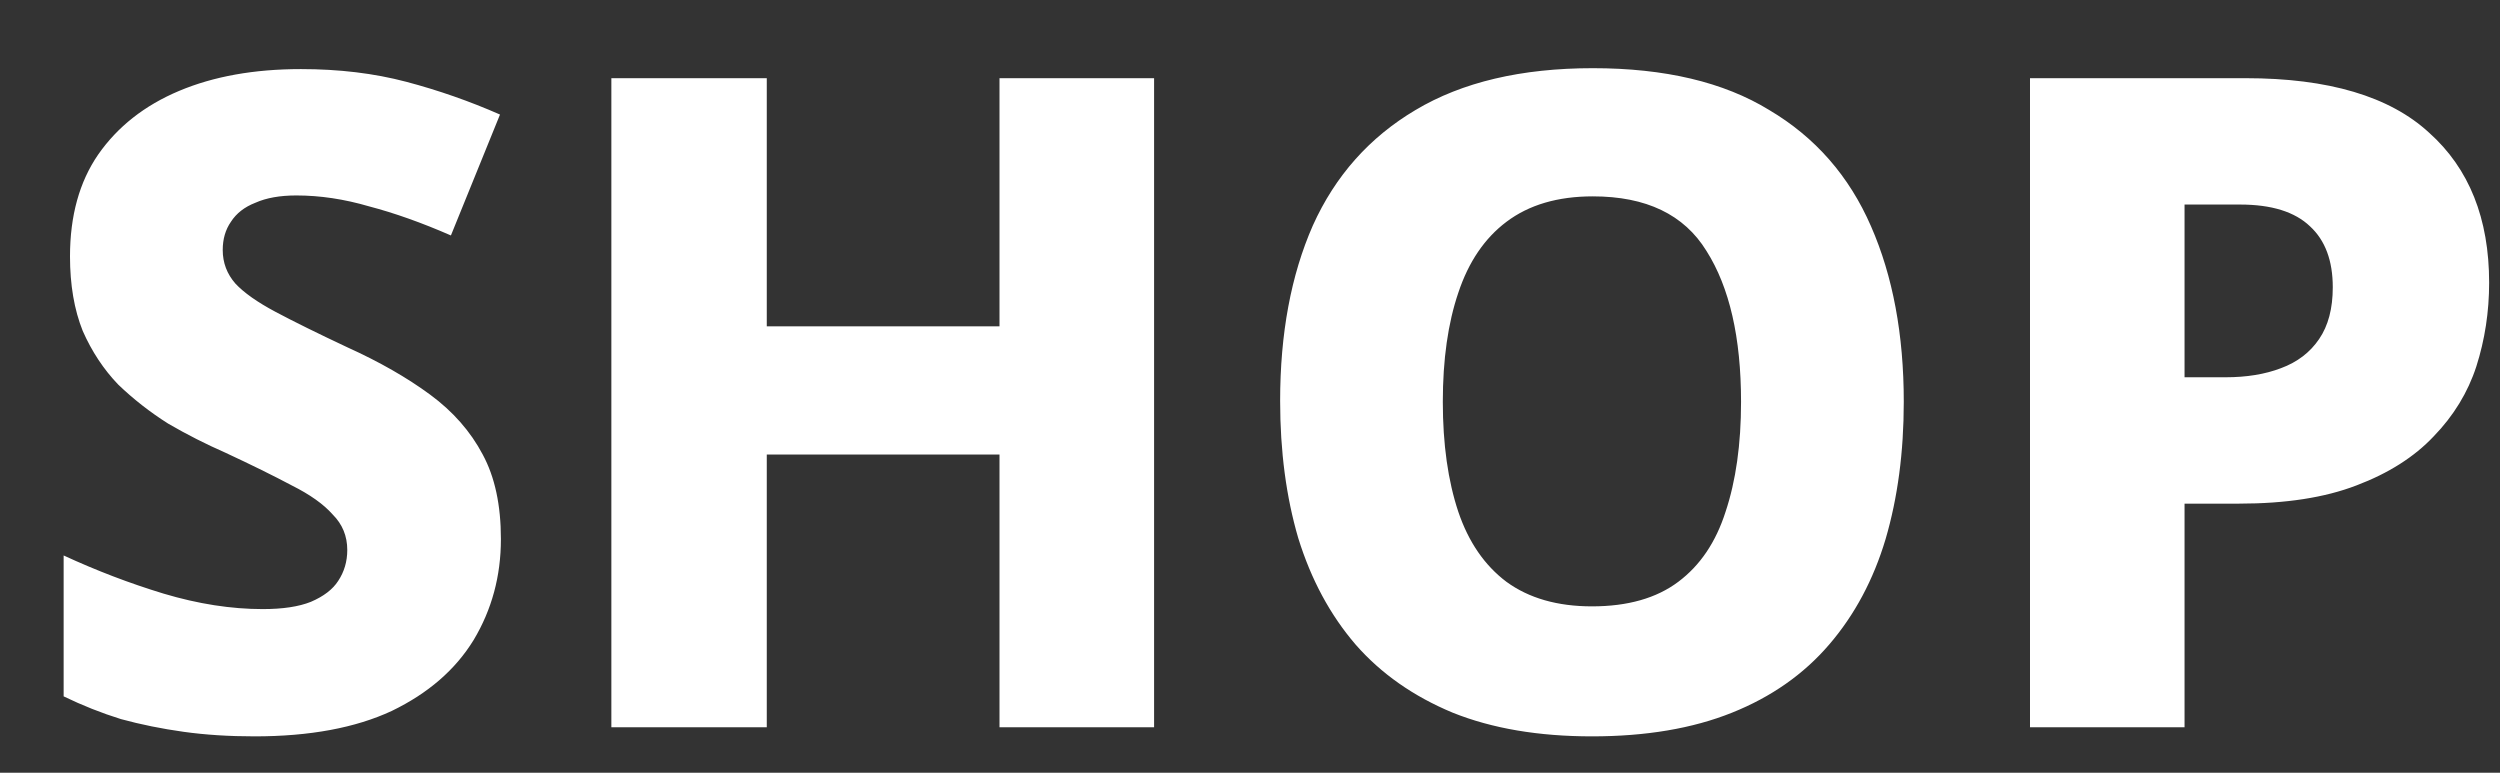 <svg width="55" height="17" viewBox="0 0 55 17" fill="none" xmlns="http://www.w3.org/2000/svg">
<rect x="0" y="0" width="55" height="17" fill="#333333" stroke="none"/>
<path d="M11.02 11.86C11.02 12.673 10.82 13.413 10.42 14.08C10.02 14.733 9.42 15.253 8.62 15.64C7.82 16.013 6.813 16.2 5.6 16.2C5.04 16.2 4.52 16.167 4.04 16.1C3.56 16.033 3.1 15.94 2.66 15.82C2.233 15.687 1.813 15.52 1.4 15.32V12.22C2.12 12.553 2.853 12.833 3.6 13.06C4.36 13.287 5.087 13.4 5.78 13.4C6.22 13.4 6.573 13.347 6.84 13.24C7.12 13.12 7.32 12.967 7.44 12.78C7.573 12.58 7.64 12.353 7.64 12.1C7.64 11.793 7.533 11.533 7.32 11.32C7.12 11.093 6.82 10.88 6.42 10.68C6.02 10.467 5.533 10.227 4.96 9.96C4.533 9.773 4.113 9.56 3.7 9.32C3.3 9.067 2.933 8.78 2.6 8.46C2.28 8.127 2.02 7.733 1.82 7.28C1.633 6.813 1.54 6.267 1.54 5.64C1.54 4.747 1.747 4 2.16 3.4C2.587 2.787 3.18 2.32 3.94 2C4.7 1.68 5.593 1.52 6.62 1.52C7.46 1.52 8.233 1.613 8.94 1.8C9.647 1.987 10.333 2.227 11 2.52L9.92 5.18C9.28 4.9 8.68 4.687 8.12 4.54C7.573 4.38 7.04 4.3 6.52 4.3C6.16 4.3 5.86 4.353 5.62 4.46C5.38 4.553 5.2 4.693 5.08 4.88C4.96 5.053 4.9 5.26 4.9 5.5C4.9 5.78 4.993 6.027 5.18 6.24C5.367 6.44 5.66 6.647 6.06 6.86C6.46 7.073 6.987 7.333 7.64 7.64C8.347 7.96 8.953 8.307 9.46 8.68C9.967 9.053 10.353 9.493 10.62 10C10.887 10.493 11.02 11.113 11.02 11.86ZM25.39 16H21.989V10H16.869V16H13.45V1.72H16.869V7.18H21.989V1.72H25.39V16ZM41.883 8.84C41.883 9.947 41.749 10.953 41.483 11.86C41.216 12.753 40.803 13.527 40.242 14.18C39.682 14.833 38.969 15.333 38.102 15.68C37.236 16.027 36.209 16.2 35.023 16.2C33.849 16.2 32.829 16.027 31.962 15.68C31.096 15.32 30.383 14.82 29.823 14.18C29.262 13.527 28.843 12.747 28.562 11.84C28.296 10.933 28.163 9.927 28.163 8.82C28.163 7.34 28.402 6.053 28.883 4.96C29.376 3.867 30.129 3.02 31.142 2.42C32.169 1.807 33.469 1.5 35.042 1.5C36.629 1.5 37.922 1.807 38.922 2.42C39.936 3.02 40.682 3.873 41.163 4.98C41.642 6.073 41.883 7.36 41.883 8.84ZM31.742 8.84C31.742 9.773 31.856 10.58 32.083 11.26C32.309 11.927 32.663 12.44 33.142 12.8C33.636 13.16 34.263 13.34 35.023 13.34C35.809 13.34 36.443 13.16 36.922 12.8C37.403 12.44 37.749 11.927 37.962 11.26C38.189 10.58 38.303 9.773 38.303 8.84C38.303 7.427 38.049 6.32 37.542 5.52C37.049 4.72 36.216 4.32 35.042 4.32C34.269 4.32 33.636 4.507 33.142 4.88C32.663 5.24 32.309 5.76 32.083 6.44C31.856 7.107 31.742 7.907 31.742 8.84ZM49.401 1.72C51.227 1.72 52.574 2.12 53.441 2.92C54.321 3.707 54.761 4.807 54.761 6.22C54.761 6.86 54.667 7.473 54.48 8.06C54.294 8.633 53.98 9.147 53.541 9.6C53.114 10.053 52.547 10.413 51.84 10.68C51.147 10.947 50.287 11.08 49.261 11.08H48.06V16H44.66V1.72H49.401ZM49.281 4.5H48.06V8.3H48.961C49.427 8.3 49.834 8.233 50.181 8.1C50.541 7.967 50.821 7.753 51.02 7.46C51.221 7.167 51.321 6.787 51.321 6.32C51.321 5.733 51.154 5.287 50.821 4.98C50.487 4.66 49.974 4.5 49.281 4.5Z" fill="white"/>
</svg>
